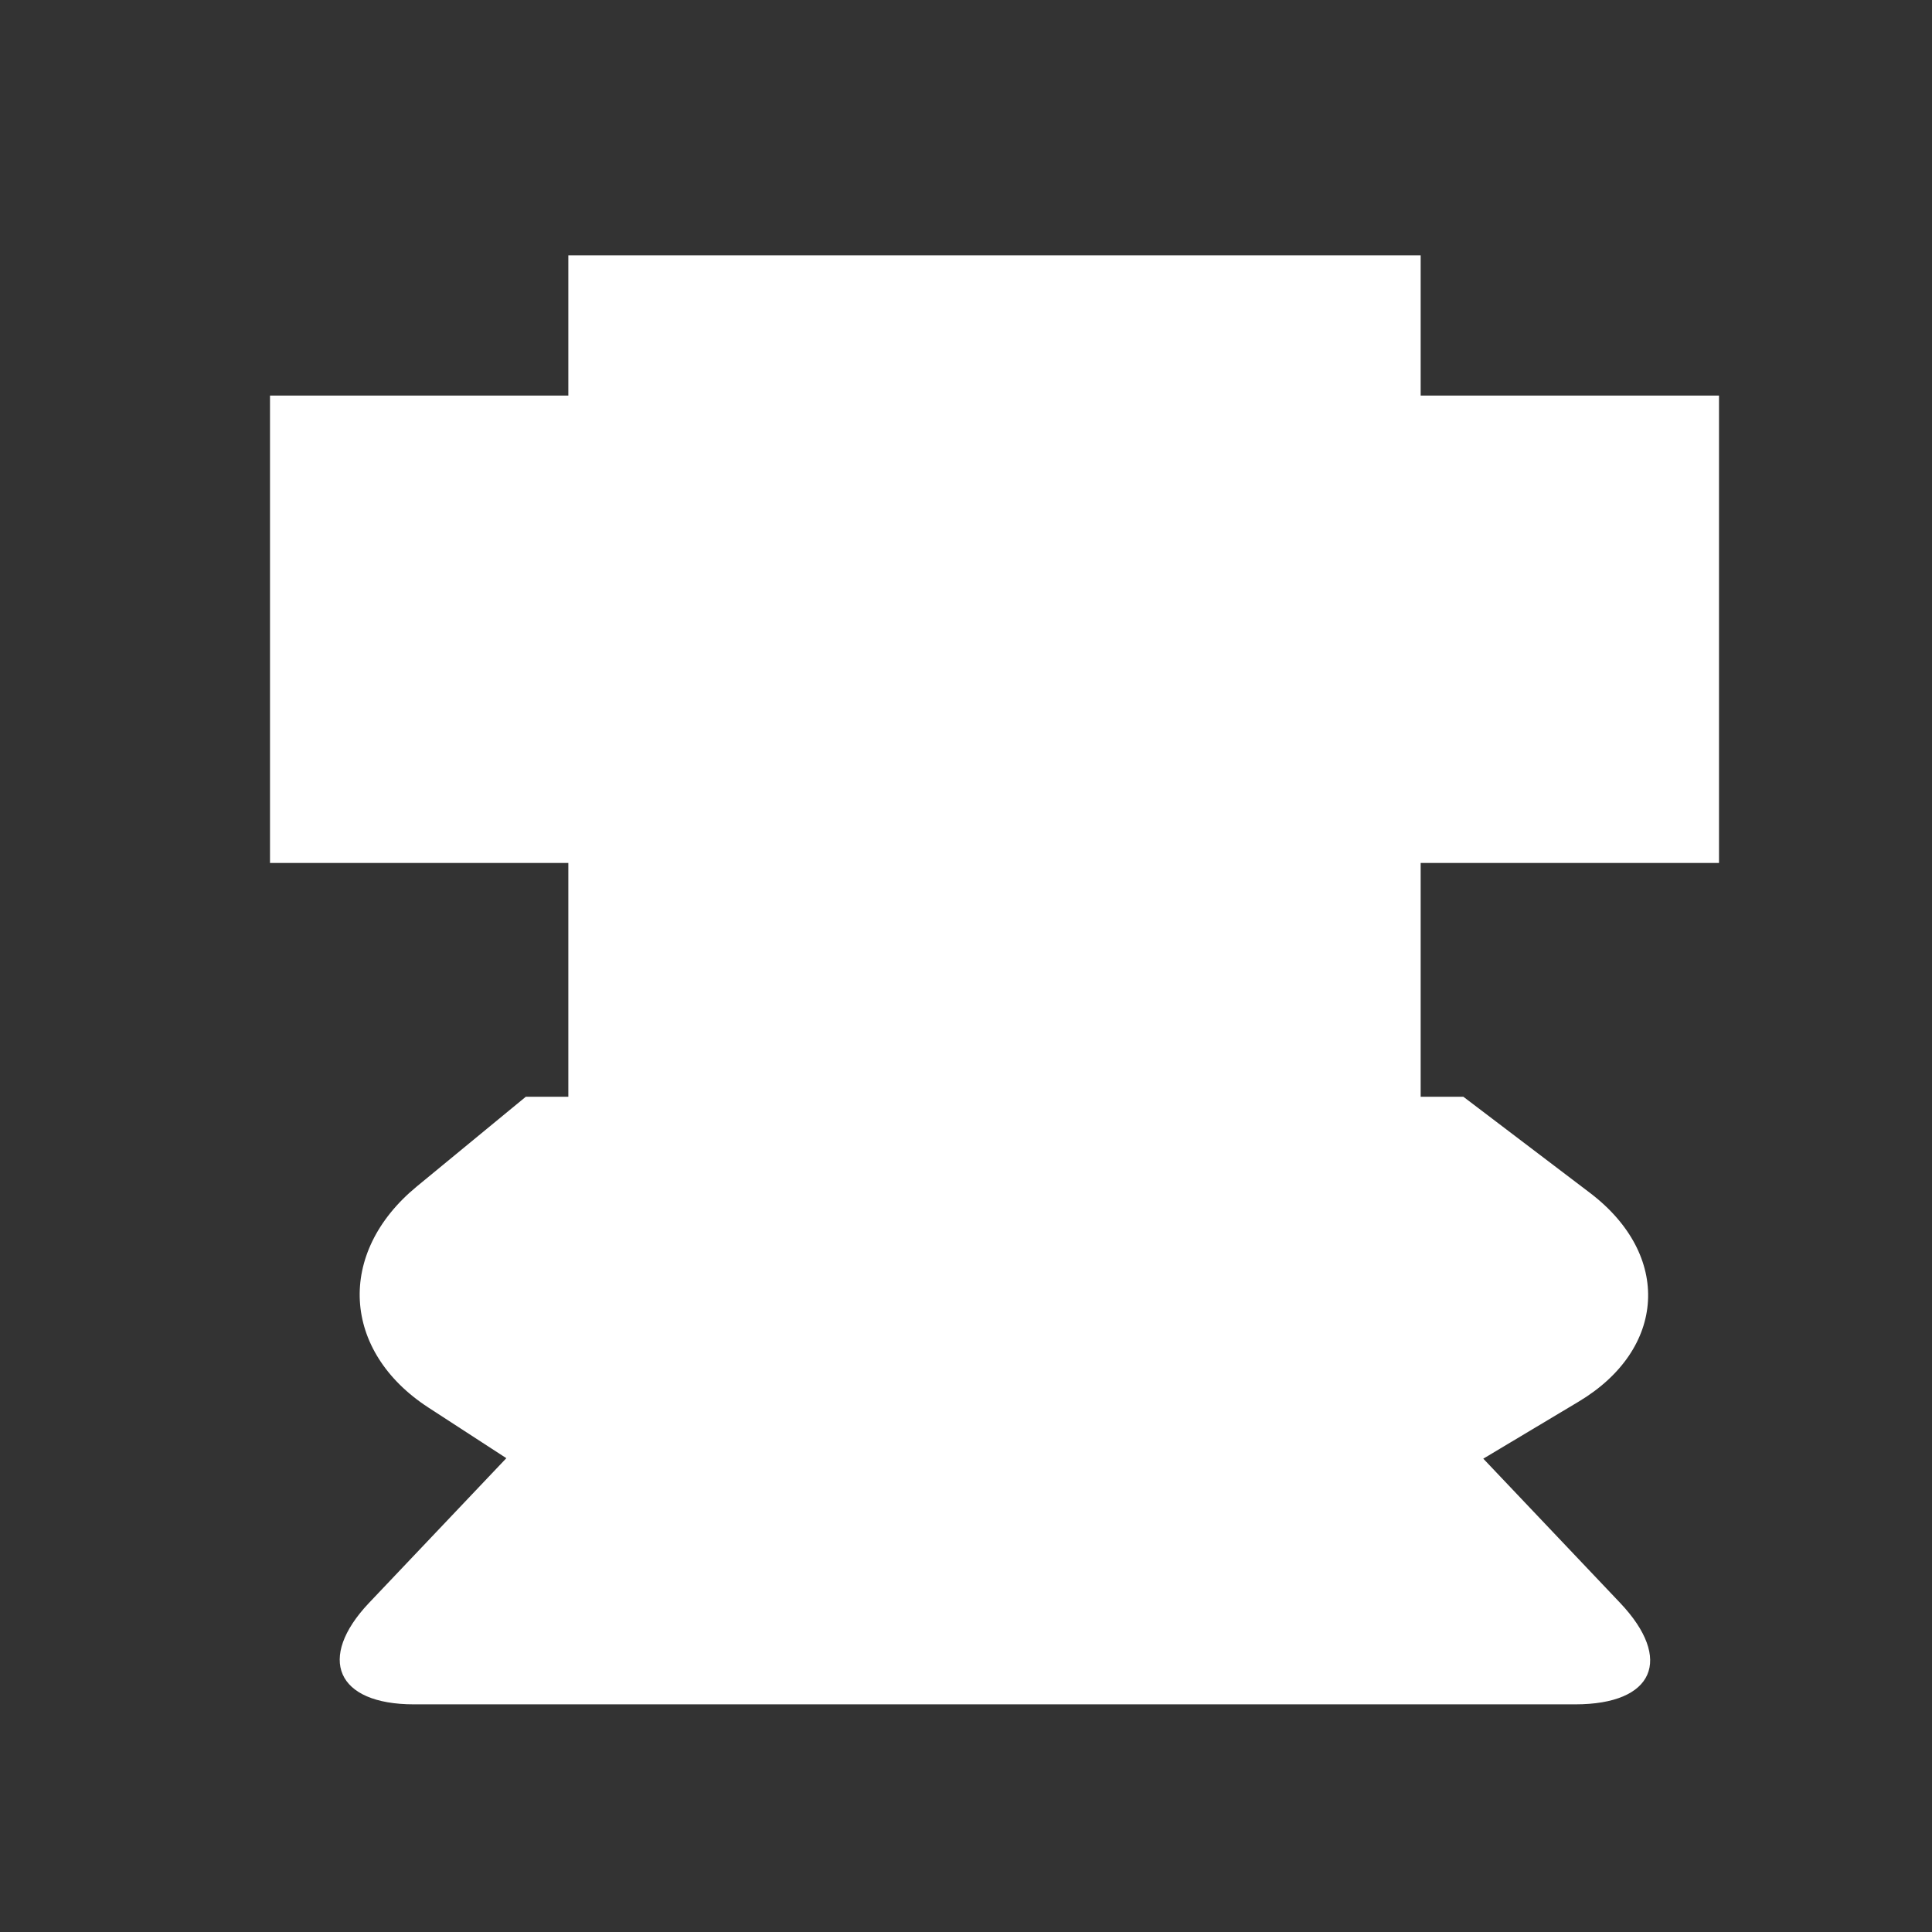 <?xml version="1.0" encoding="UTF-8" standalone="no"?>
<svg width="12px" height="12px" viewBox="0 0 12 12" version="1.1" xmlns="http://www.w3.org/2000/svg" xmlns:xlink="http://www.w3.org/1999/xlink">
    <rect x="0" y="0" width="12" height="12" fill="#333333" stroke="none"/>
    <!-- Generator: Sketch 49.1 (51147) - http://www.bohemiancoding.com/sketch -->
    <title>icon_suctioncup_white</title>
    <desc>Created with Sketch.</desc>
    <defs></defs>
    <g id="Page-1" stroke="none" stroke-width="1" fill="none" fill-rule="evenodd">
        <g id="xblockly弹窗切图专用" transform="translate(-703, -53)" fill="#FFFFFF">
            <g id="icon_suctioncup_white" transform="translate(703, 53)">
                <path d="M3.53,5.36 L1.677,5.36 L1.677,2.457 L3.53,2.457 L3.53,1.586 L8.824,1.586 L8.824,2.457 L10.677,2.457 L10.677,5.36 L8.824,5.36 L8.824,6.812 L9.089,6.812 L9.874,7.408 C10.386,7.796 10.35,8.38 9.805,8.706 L9.213,9.06 L10.064,9.957 C10.393,10.305 10.275,10.586 9.784,10.586 L2.571,10.586 C2.087,10.586 1.968,10.299 2.291,9.957 L3.145,9.057 L2.66,8.742 C2.124,8.393 2.087,7.783 2.588,7.37 L3.266,6.812 L3.53,6.812 L3.53,5.36 Z"></path>
            </g>
        </g>
    </g>
</svg>